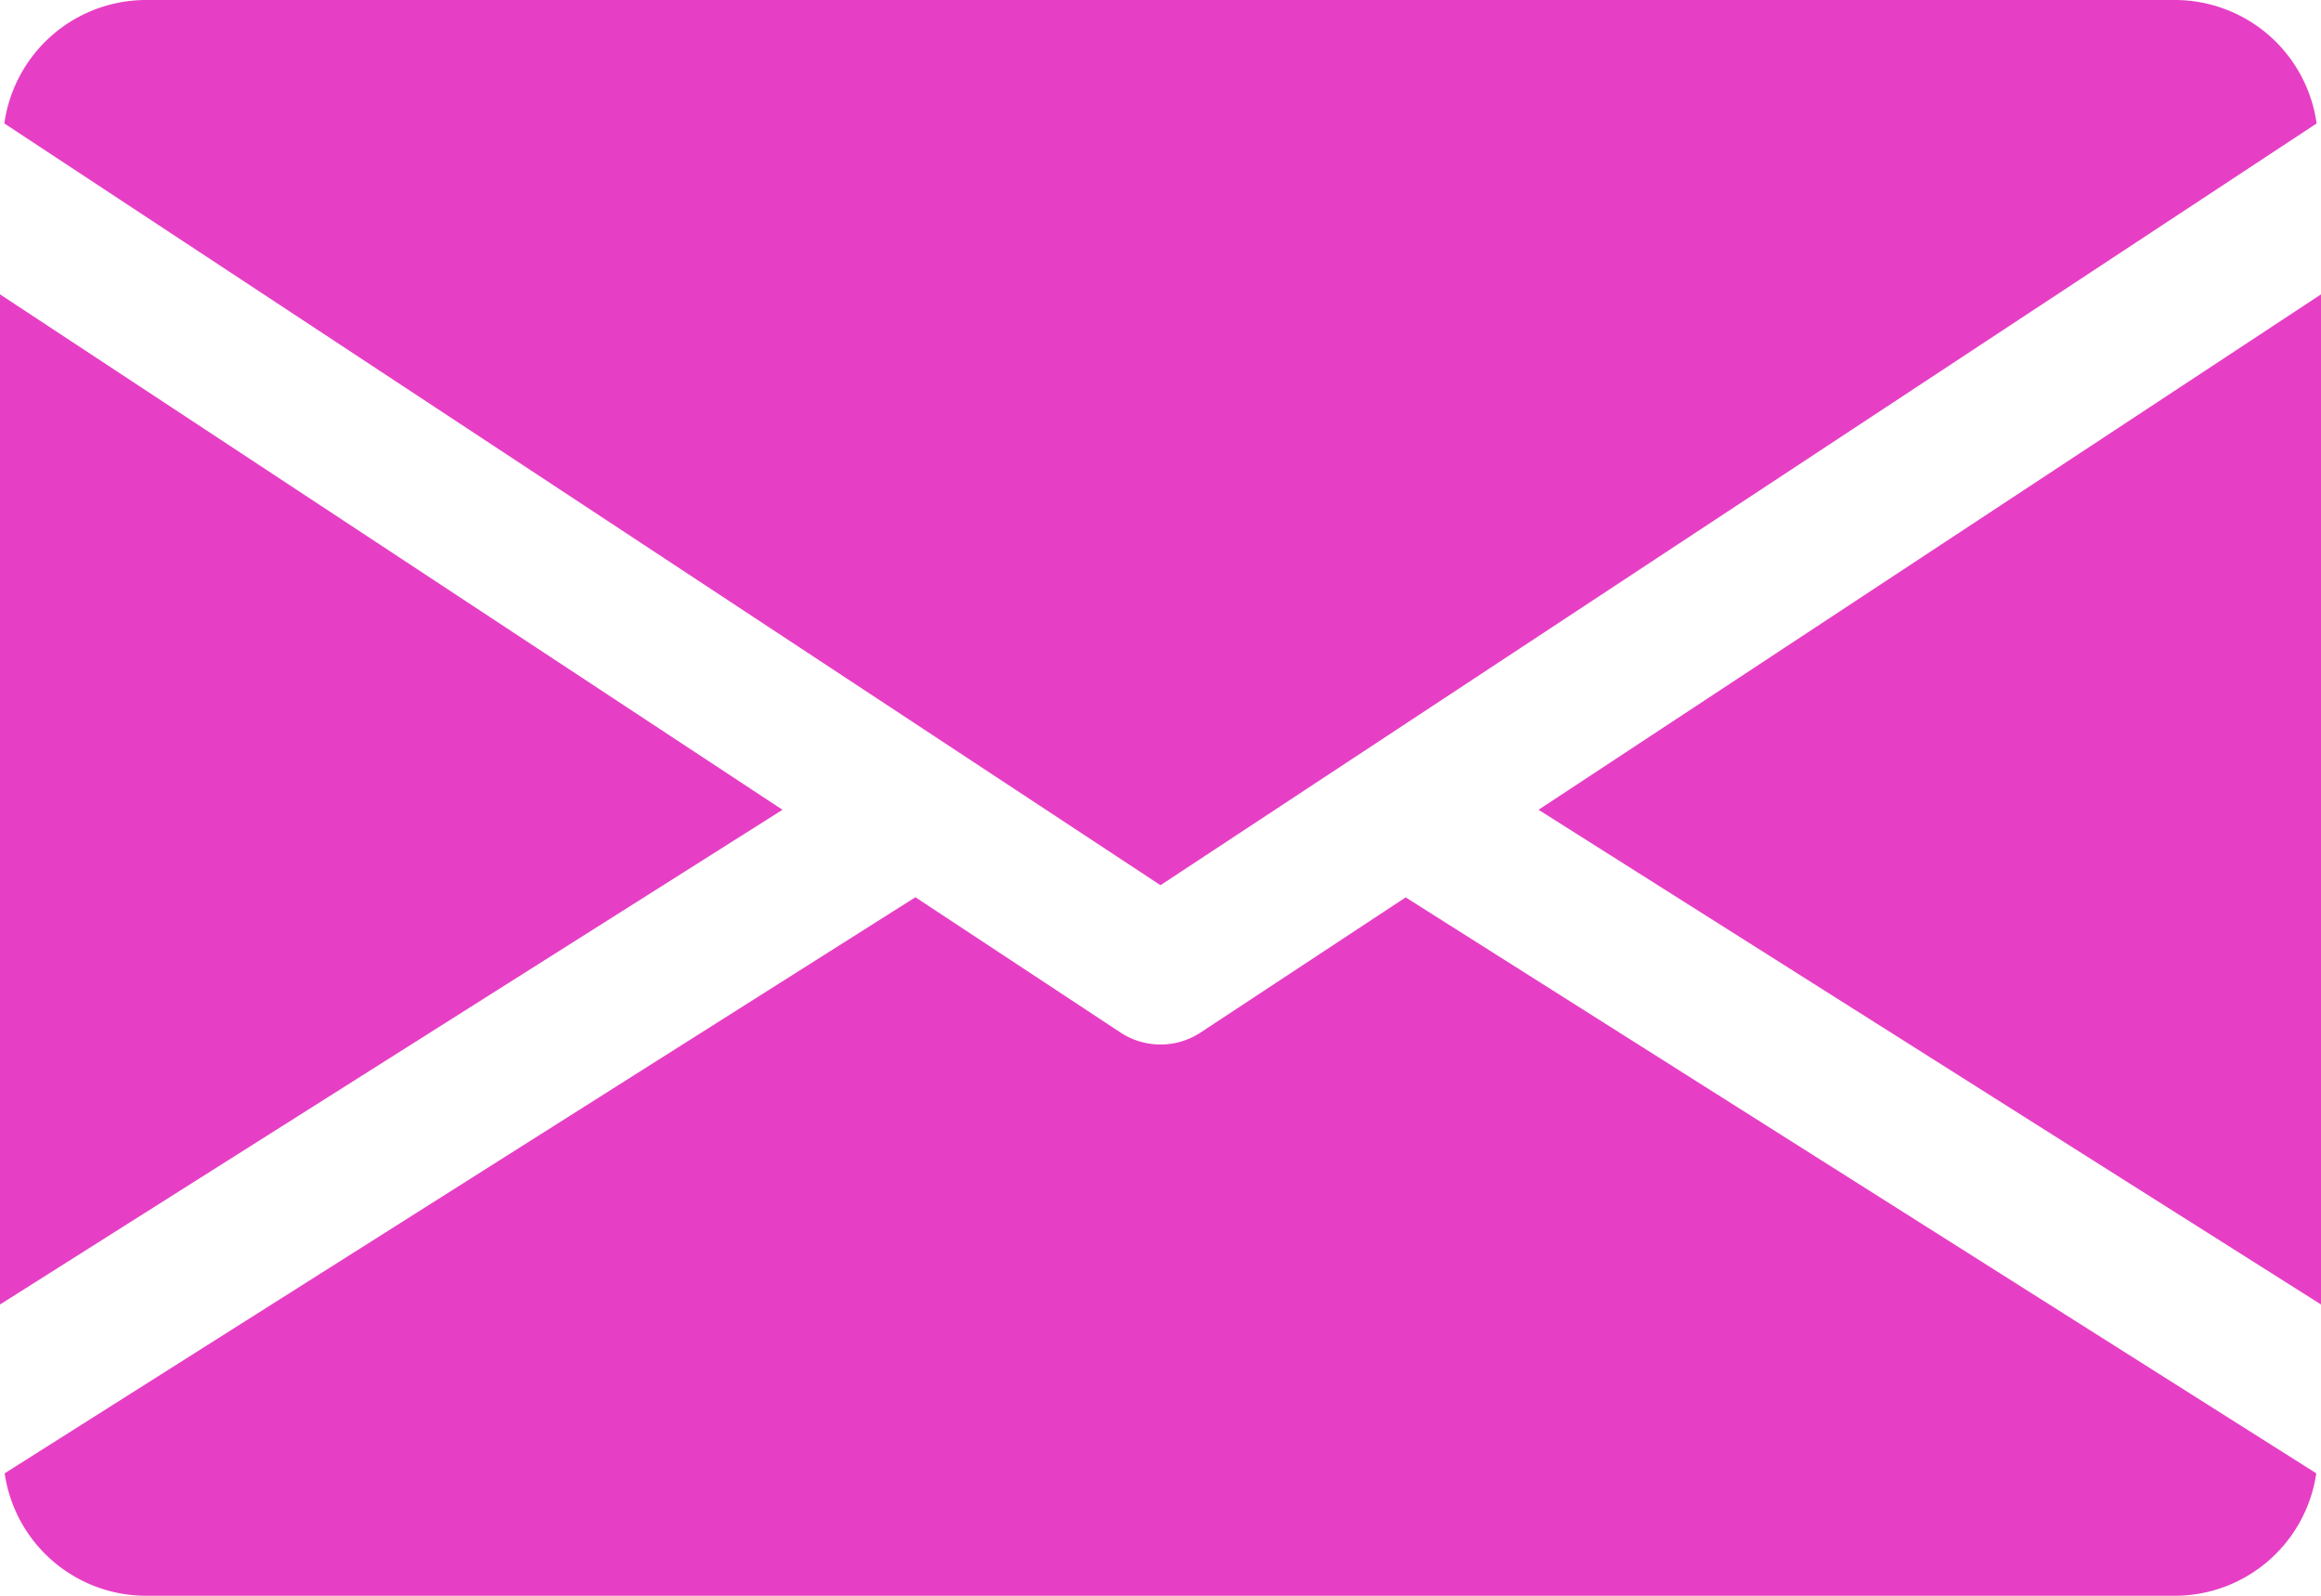 <svg id="email" xmlns="http://www.w3.org/2000/svg" width="67.855" height="46.651" viewBox="0 0 67.855 46.651">
  <g id="Group_22" data-name="Group 22" transform="translate(44.98 8.601)">
    <g id="Group_21" data-name="Group 21">
      <path id="Path_86" data-name="Path 86" d="M339.392,159.968l22.876,14.462V144.9Z" transform="translate(-339.392 -144.896)" fill="#e63fc5"/>
    </g>
  </g>
  <g id="Group_24" data-name="Group 24" transform="translate(0 8.601)">
    <g id="Group_23" data-name="Group 23">
      <path id="Path_87" data-name="Path 87" d="M0,144.9V174.43l22.876-14.462Z" transform="translate(0 -144.896)" fill="#e63fc5"/>
    </g>
  </g>
  <g id="Group_26" data-name="Group 26" transform="translate(0.127)">
    <g id="Group_25" data-name="Group 25">
      <path id="Path_88" data-name="Path 88" d="M64.447,80H5.074A4.188,4.188,0,0,0,.96,83.609l33.8,22.269,33.8-22.269A4.188,4.188,0,0,0,64.447,80Z" transform="translate(-0.96 -80)" fill="#e63fc5"/>
    </g>
  </g>
  <g id="Group_28" data-name="Group 28" transform="translate(0.136 26.23)">
    <g id="Group_27" data-name="Group 27">
      <path id="Path_89" data-name="Path 89" d="M41.983,277.924l-6,3.953a2.13,2.13,0,0,1-2.333,0l-6-3.957L1.024,294.761a4.182,4.182,0,0,0,4.105,3.579H64.5a4.182,4.182,0,0,0,4.105-3.579Z" transform="translate(-1.024 -277.92)" fill="#e63fc5"/>
    </g>
  </g>
</svg>
